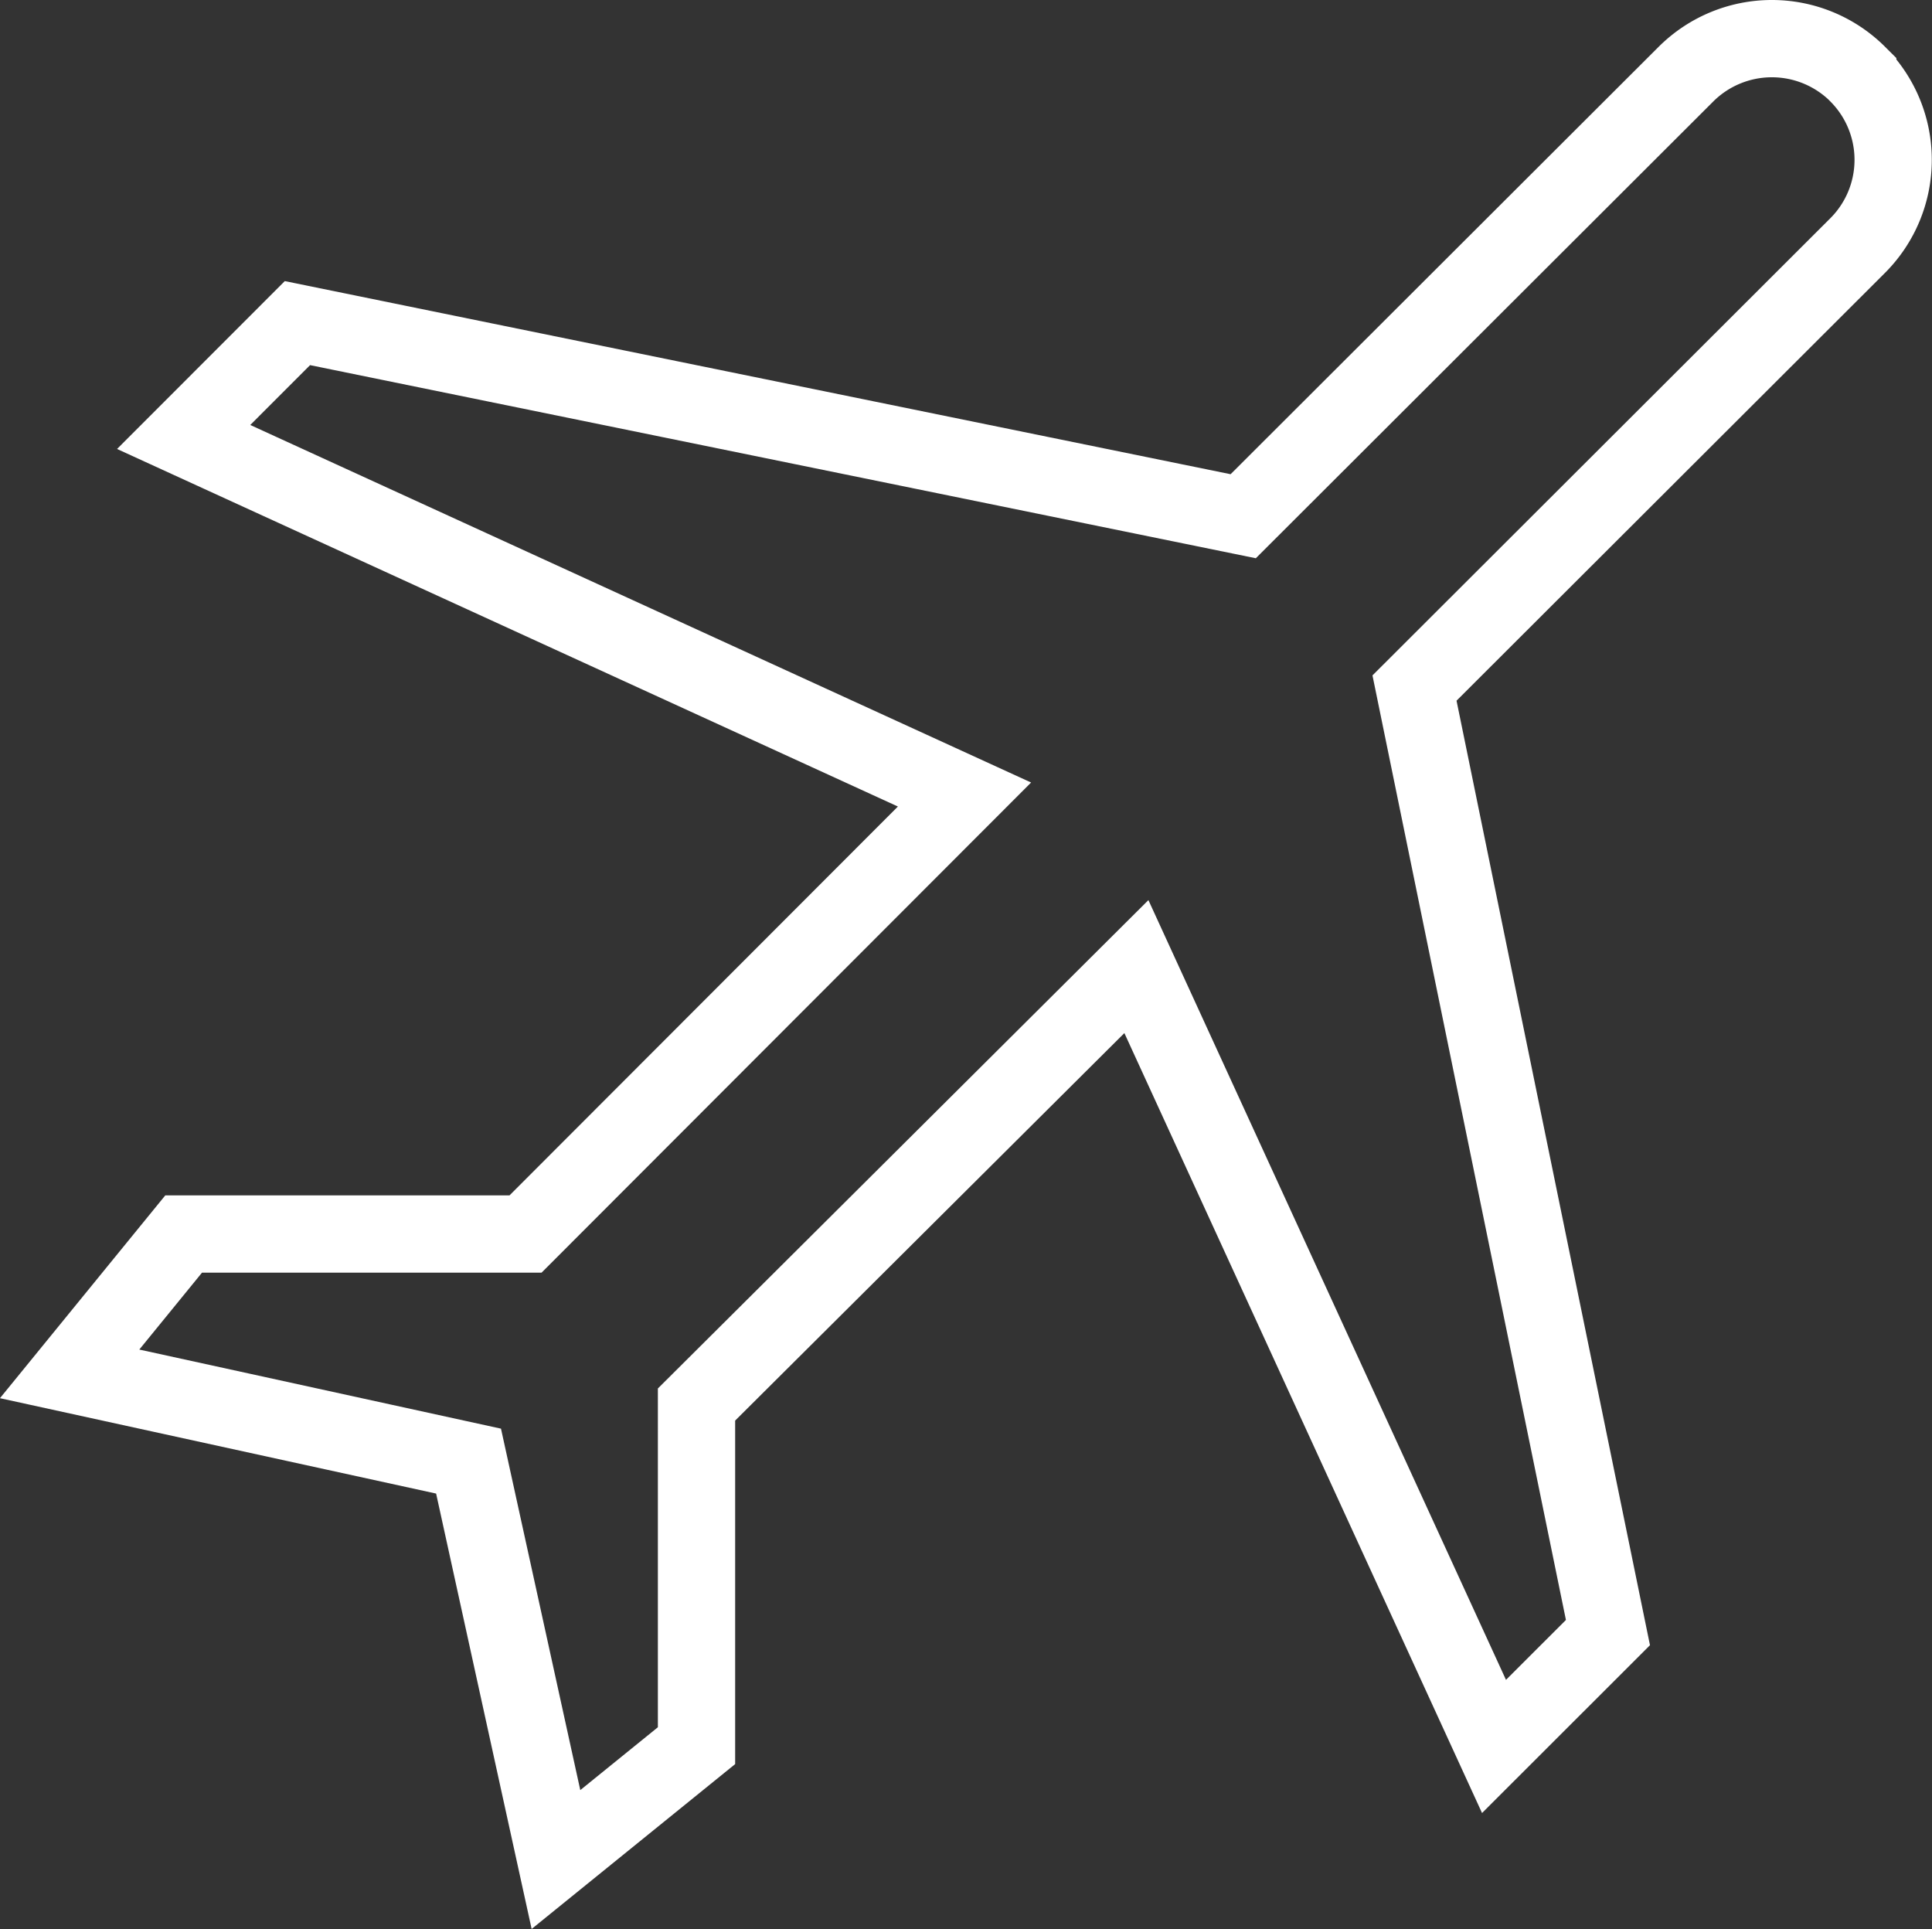 <svg xmlns="http://www.w3.org/2000/svg" viewBox="0 0 225.01 224.68"><rect x="0" y="0" width="225.01" height="224.68" fill="#333333" stroke="none"/><defs><style>.cls-1{fill:none;stroke:#fff;stroke-miterlimit:10;stroke-width:9px;}</style></defs><title>PictoAssurancevoyage</title><g id="Calque_2" data-name="Calque 2"><g id="Calque_1-2" data-name="Calque 1"><path class="cls-1" d="M216.36,8.63a14.17,14.17,0,0,0-20,0L144.79,60.12,34.64,37.63,21.39,50.89l90.94,41.64L61.21,143.71H21.39L8.11,160l46.46,10.16,10.18,46.4,16.37-13.26V163.57l51.23-51L174,203.39l13.27-13.26-22.53-110,51.57-51.49a14.12,14.12,0,0,0,.05-20Z"/></g></g></svg>